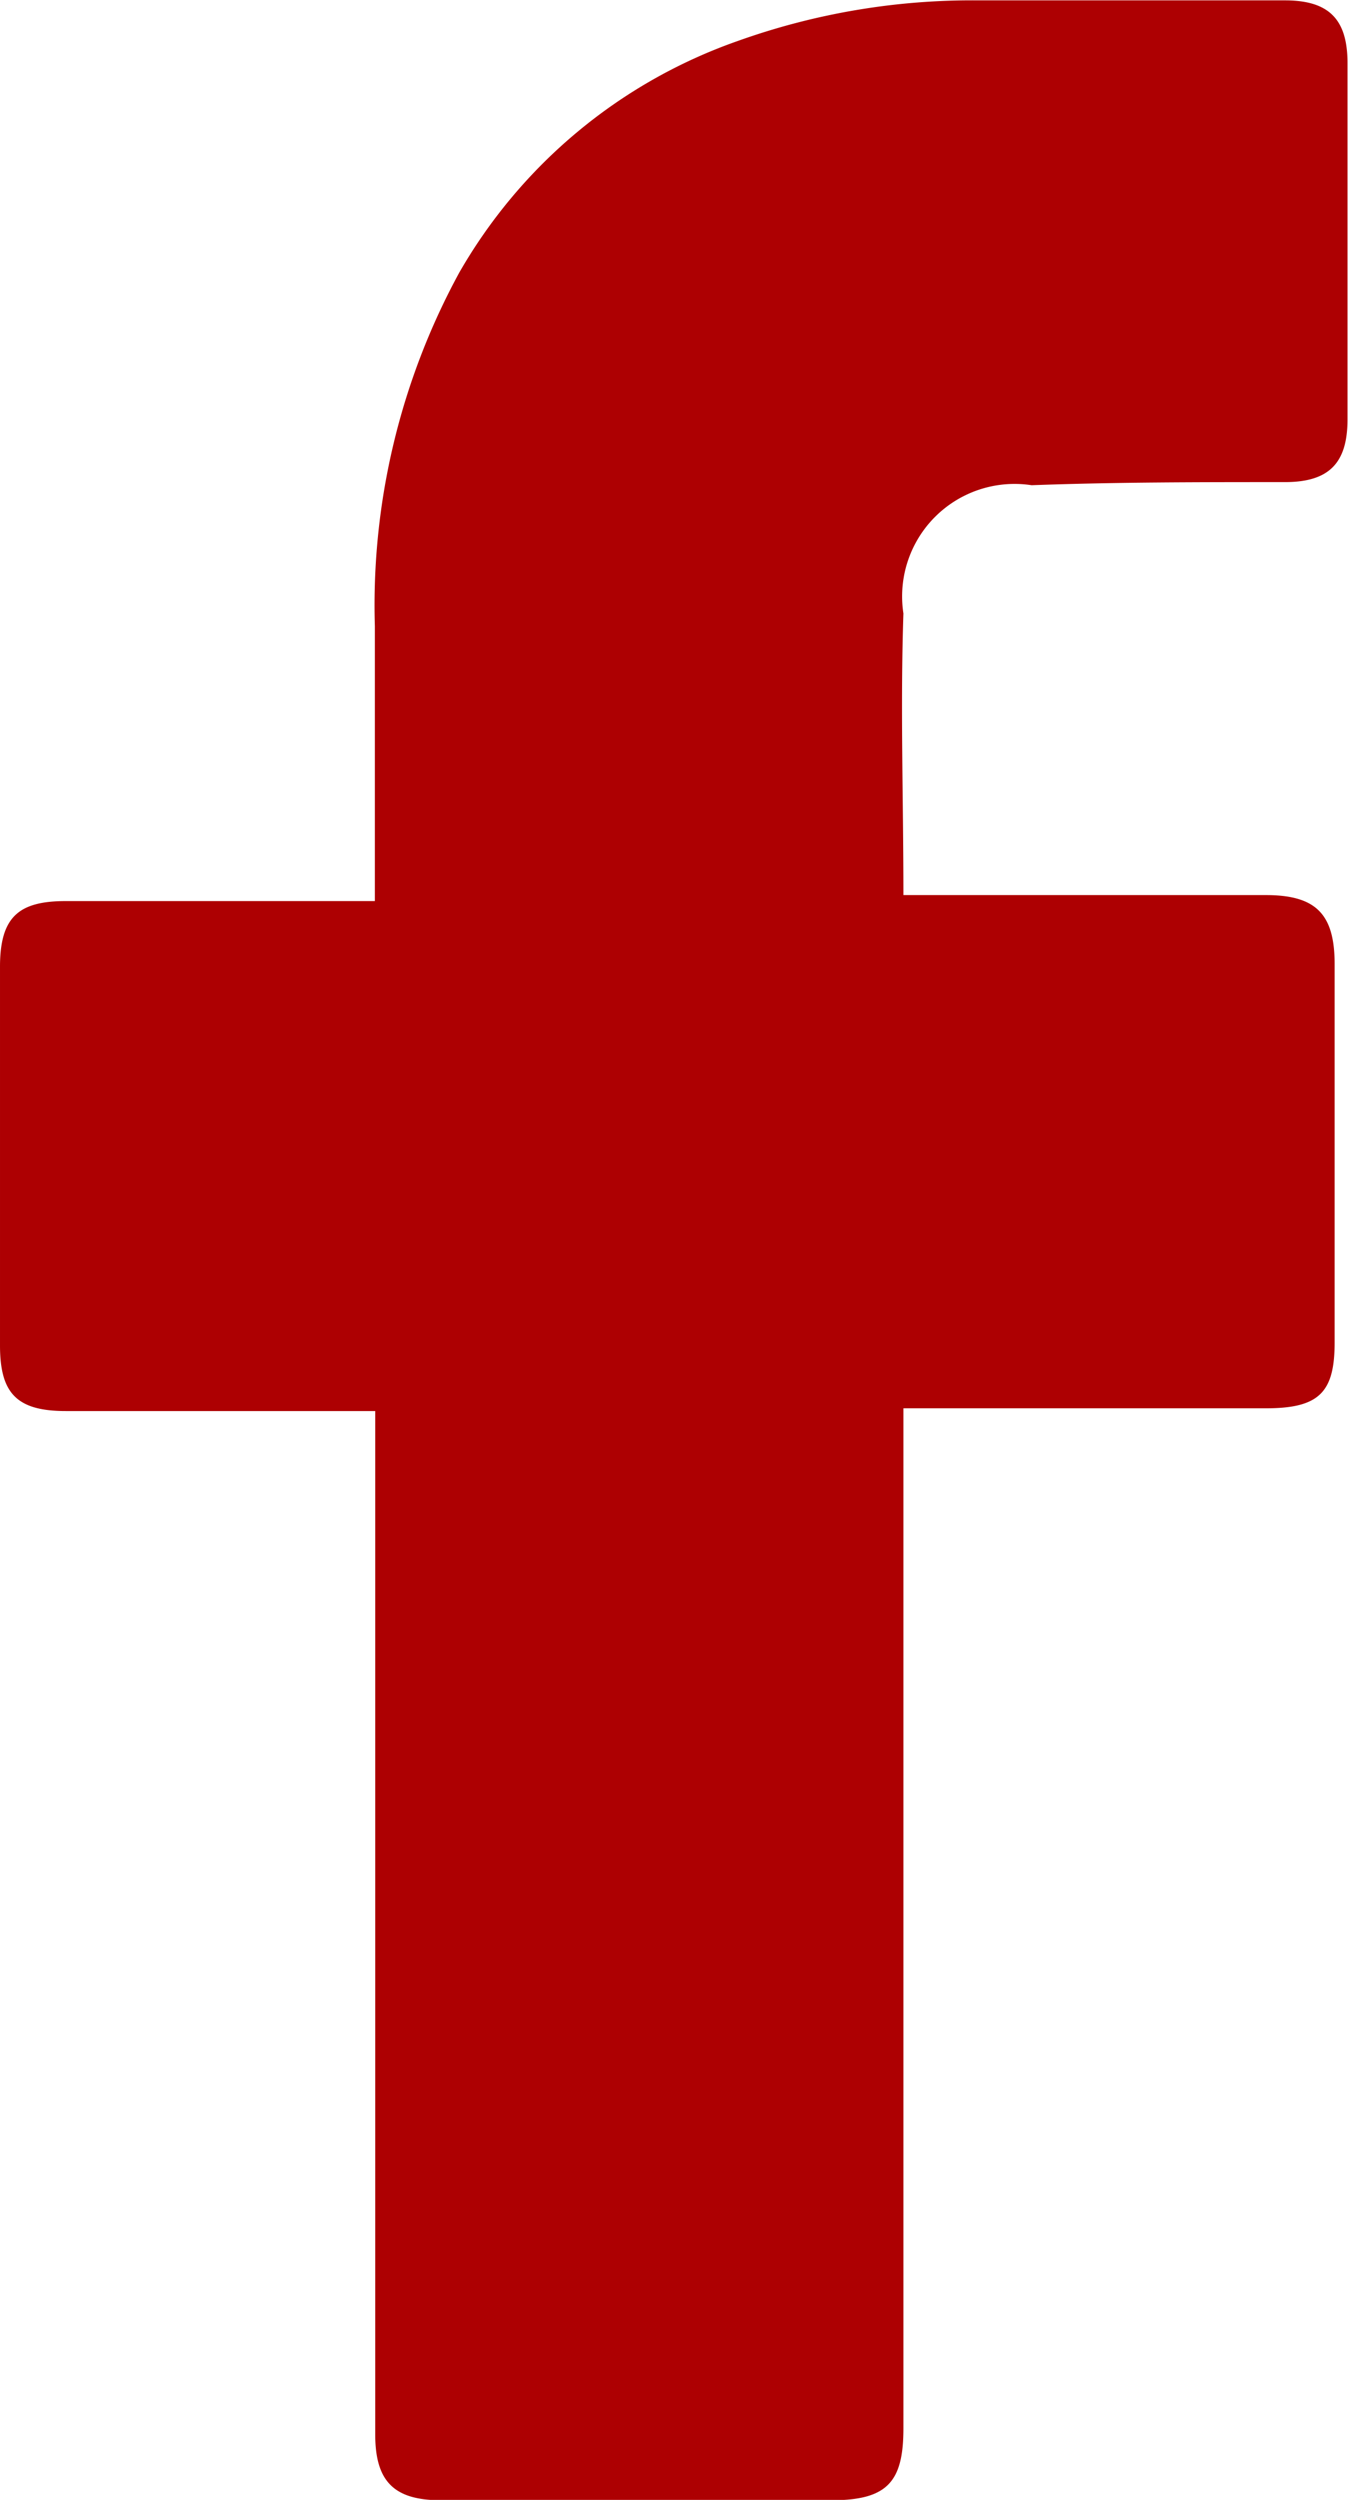 <svg xmlns="http://www.w3.org/2000/svg" width="10.788" height="20" viewBox="0 0 10.788 20">
    <path d="M31.4 21.389h-2.474c-.4 0-.526-.15-.526-.526v-3.028c0-.4.15-.526.526-.526H31.4v-2.2a5.56 5.56 0 0 1 .676-2.829 4.153 4.153 0 0 1 2.228-1.852 5.569 5.569 0 0 1 1.927-.325h2.453c.35 0 .5.15.5.5v2.854c0 .35-.15.5-.5.5-.676 0-1.352 0-2.028.025a.9.9 0 0 0-1.026 1.026c-.025.751 0 1.477 0 2.253h2.9c.4 0 .551.15.551.551v3.029c0 .4-.125.526-.551.526h-2.9v8.16c0 .426-.125.576-.576.576h-3.125c-.375 0-.526-.15-.526-.526v-8.188z" transform="translate(-28.4 -10.1)" style="fill:#ad0002"/>
</svg>
